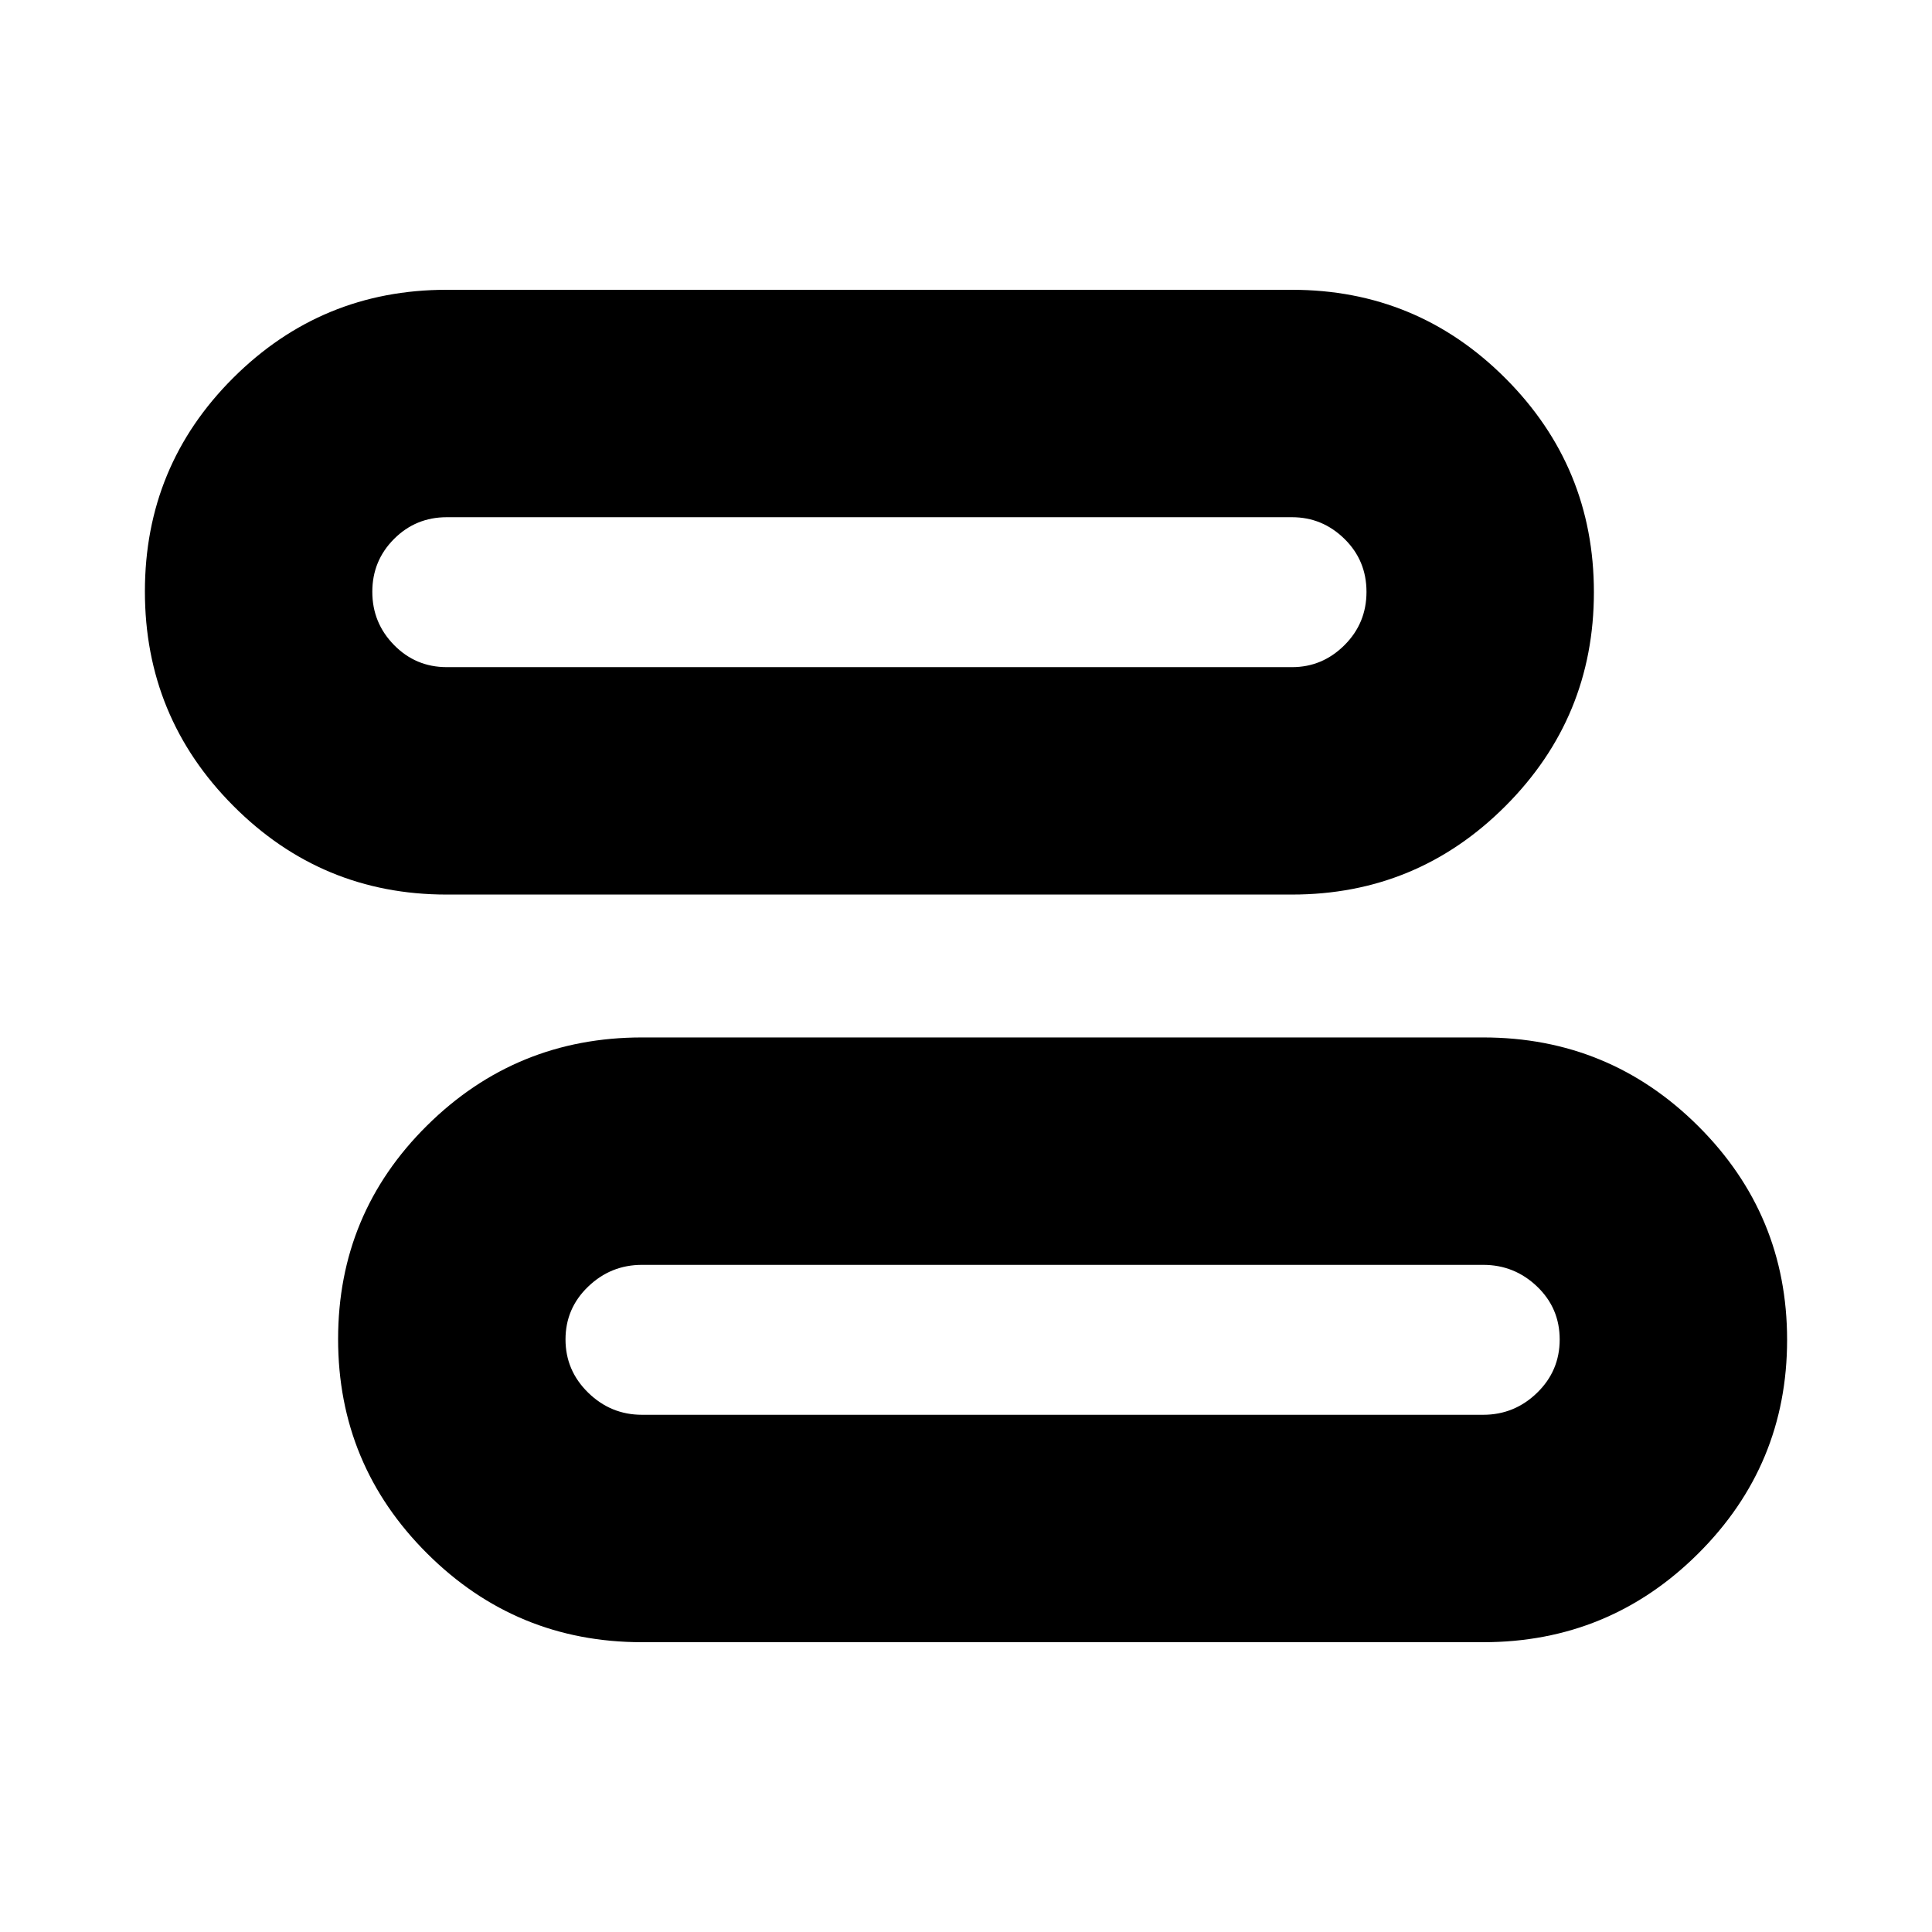 <svg xmlns="http://www.w3.org/2000/svg" height="20" viewBox="0 -960 960 960" width="20"><path d="M319-144q-62.56 0-106.78-44.11Q168-232.21 168-294.61q0-62.39 44.22-106.14T319-444.5h418q62.56 0 106.78 44Q888-356.49 888-294.25 888-232 843.78-188T737-144H319Zm0-113h418q15.5 0 26.75-10.91t11.25-26.5q0-15.59-11.25-26.34T737-331.5H319q-15.5 0-26.75 10.81T281-294.44Q281-279 292.25-268q11.25 11 26.75 11Zm-97.1-258.5q-62.1 0-106-44.11Q72-603.71 72-666.11q0-62.39 43.9-106.14t106-43.75H642q62.14 0 106.07 44Q792-727.99 792-665.75q0 62.25-43.93 106.25T642-515.5H221.9Zm.1-113h420q15.08 0 26.04-10.91Q679-650.32 679-665.91t-10.96-26.34Q657.08-703 642-703H222q-15.42 0-26.21 10.81Q185-681.38 185-665.94t10.79 26.44q10.79 11 26.21 11Zm306 334ZM432-666Z"/></svg>